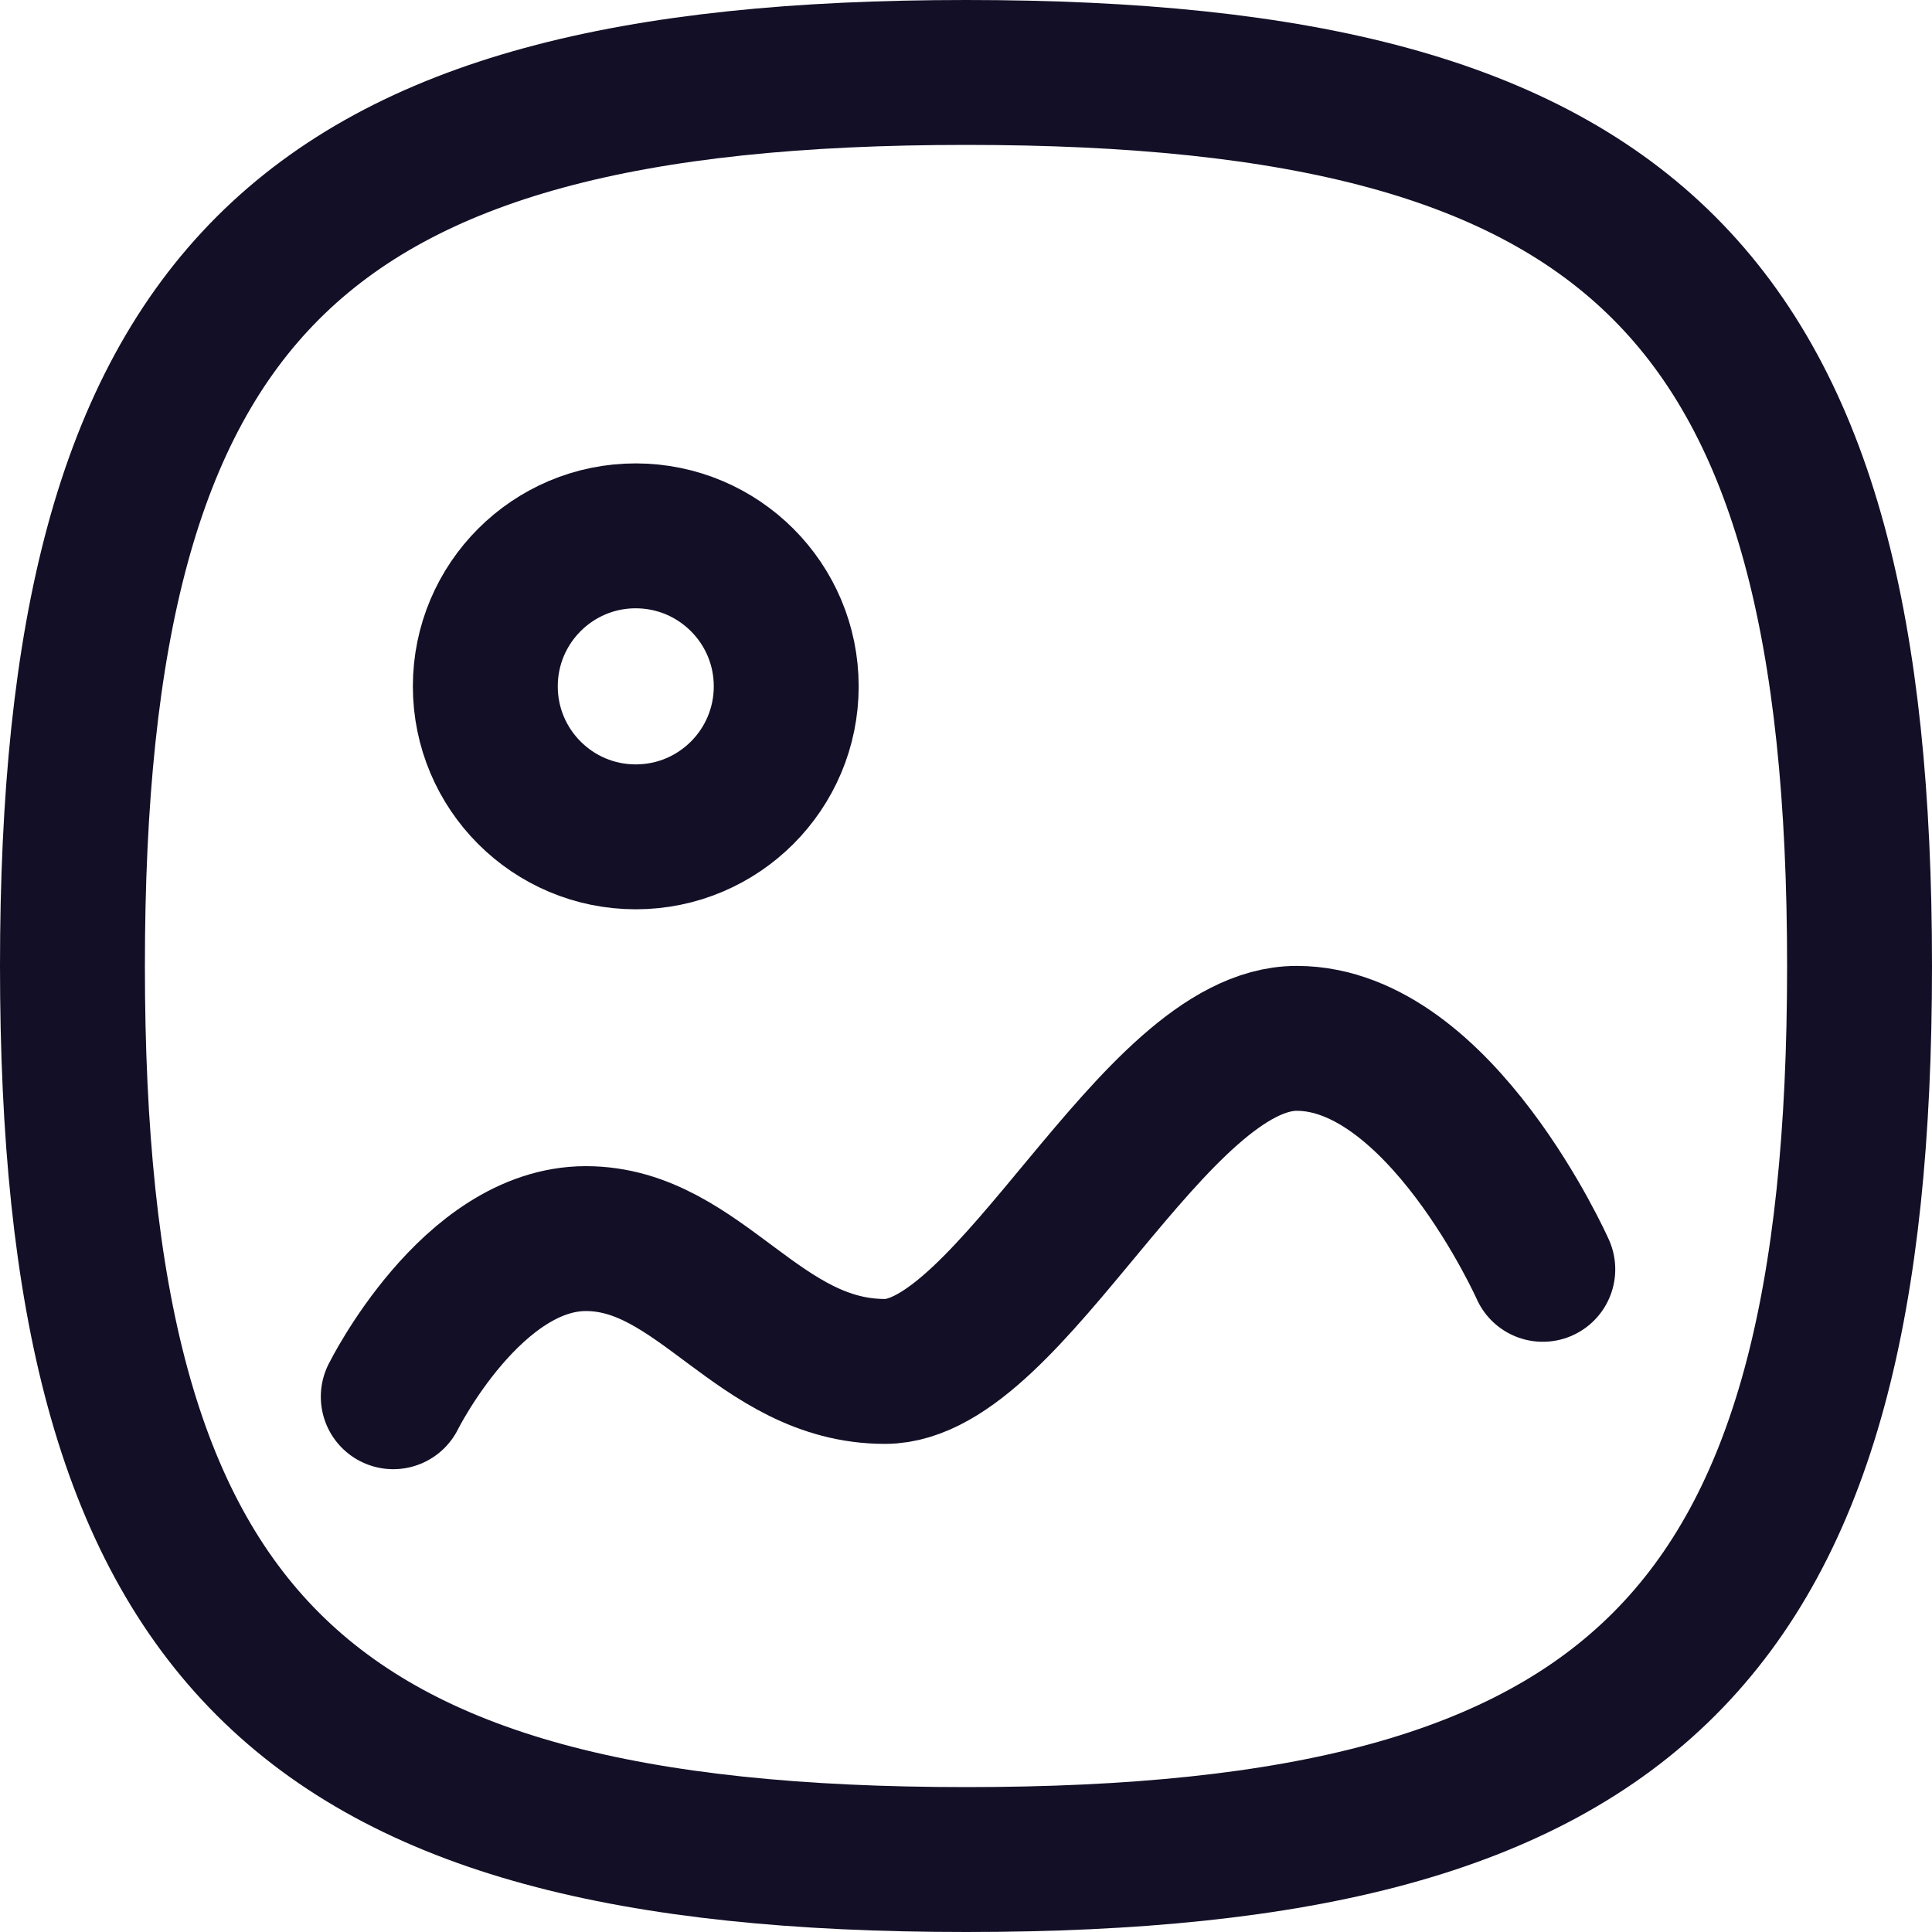 <svg width="20" height="20" viewBox="0 0 20 20" fill="none" xmlns="http://www.w3.org/2000/svg">
<path d="M4.071 14.459C4.071 14.459 4.883 12.822 6.065 12.822C7.247 12.822 7.851 14.197 9.161 14.197C10.47 14.197 11.939 10.749 13.423 10.749C14.905 10.749 15.971 13.14 15.971 13.14" stroke="#130F26" stroke-width="1.5" stroke-linecap="round" stroke-linejoin="round"/>
<path fill-rule="evenodd" clip-rule="evenodd" d="M8.139 7.105C8.139 7.965 7.442 8.663 6.581 8.663C5.721 8.663 5.024 7.965 5.024 7.105C5.024 6.245 5.721 5.547 6.581 5.547C7.442 5.548 8.139 6.245 8.139 7.105Z" stroke="#130F26" stroke-width="1.5" stroke-linecap="round" stroke-linejoin="round"/>
<path fill-rule="evenodd" clip-rule="evenodd" d="M0.75 10C0.75 16.937 3.063 19.25 10.001 19.25C16.938 19.25 19.25 16.937 19.25 10C19.25 3.063 16.938 0.75 10.001 0.75C3.063 0.75 0.75 3.063 0.75 10Z" stroke="#130F26" stroke-width="1.5" stroke-linecap="round" stroke-linejoin="round"/>
</svg>
